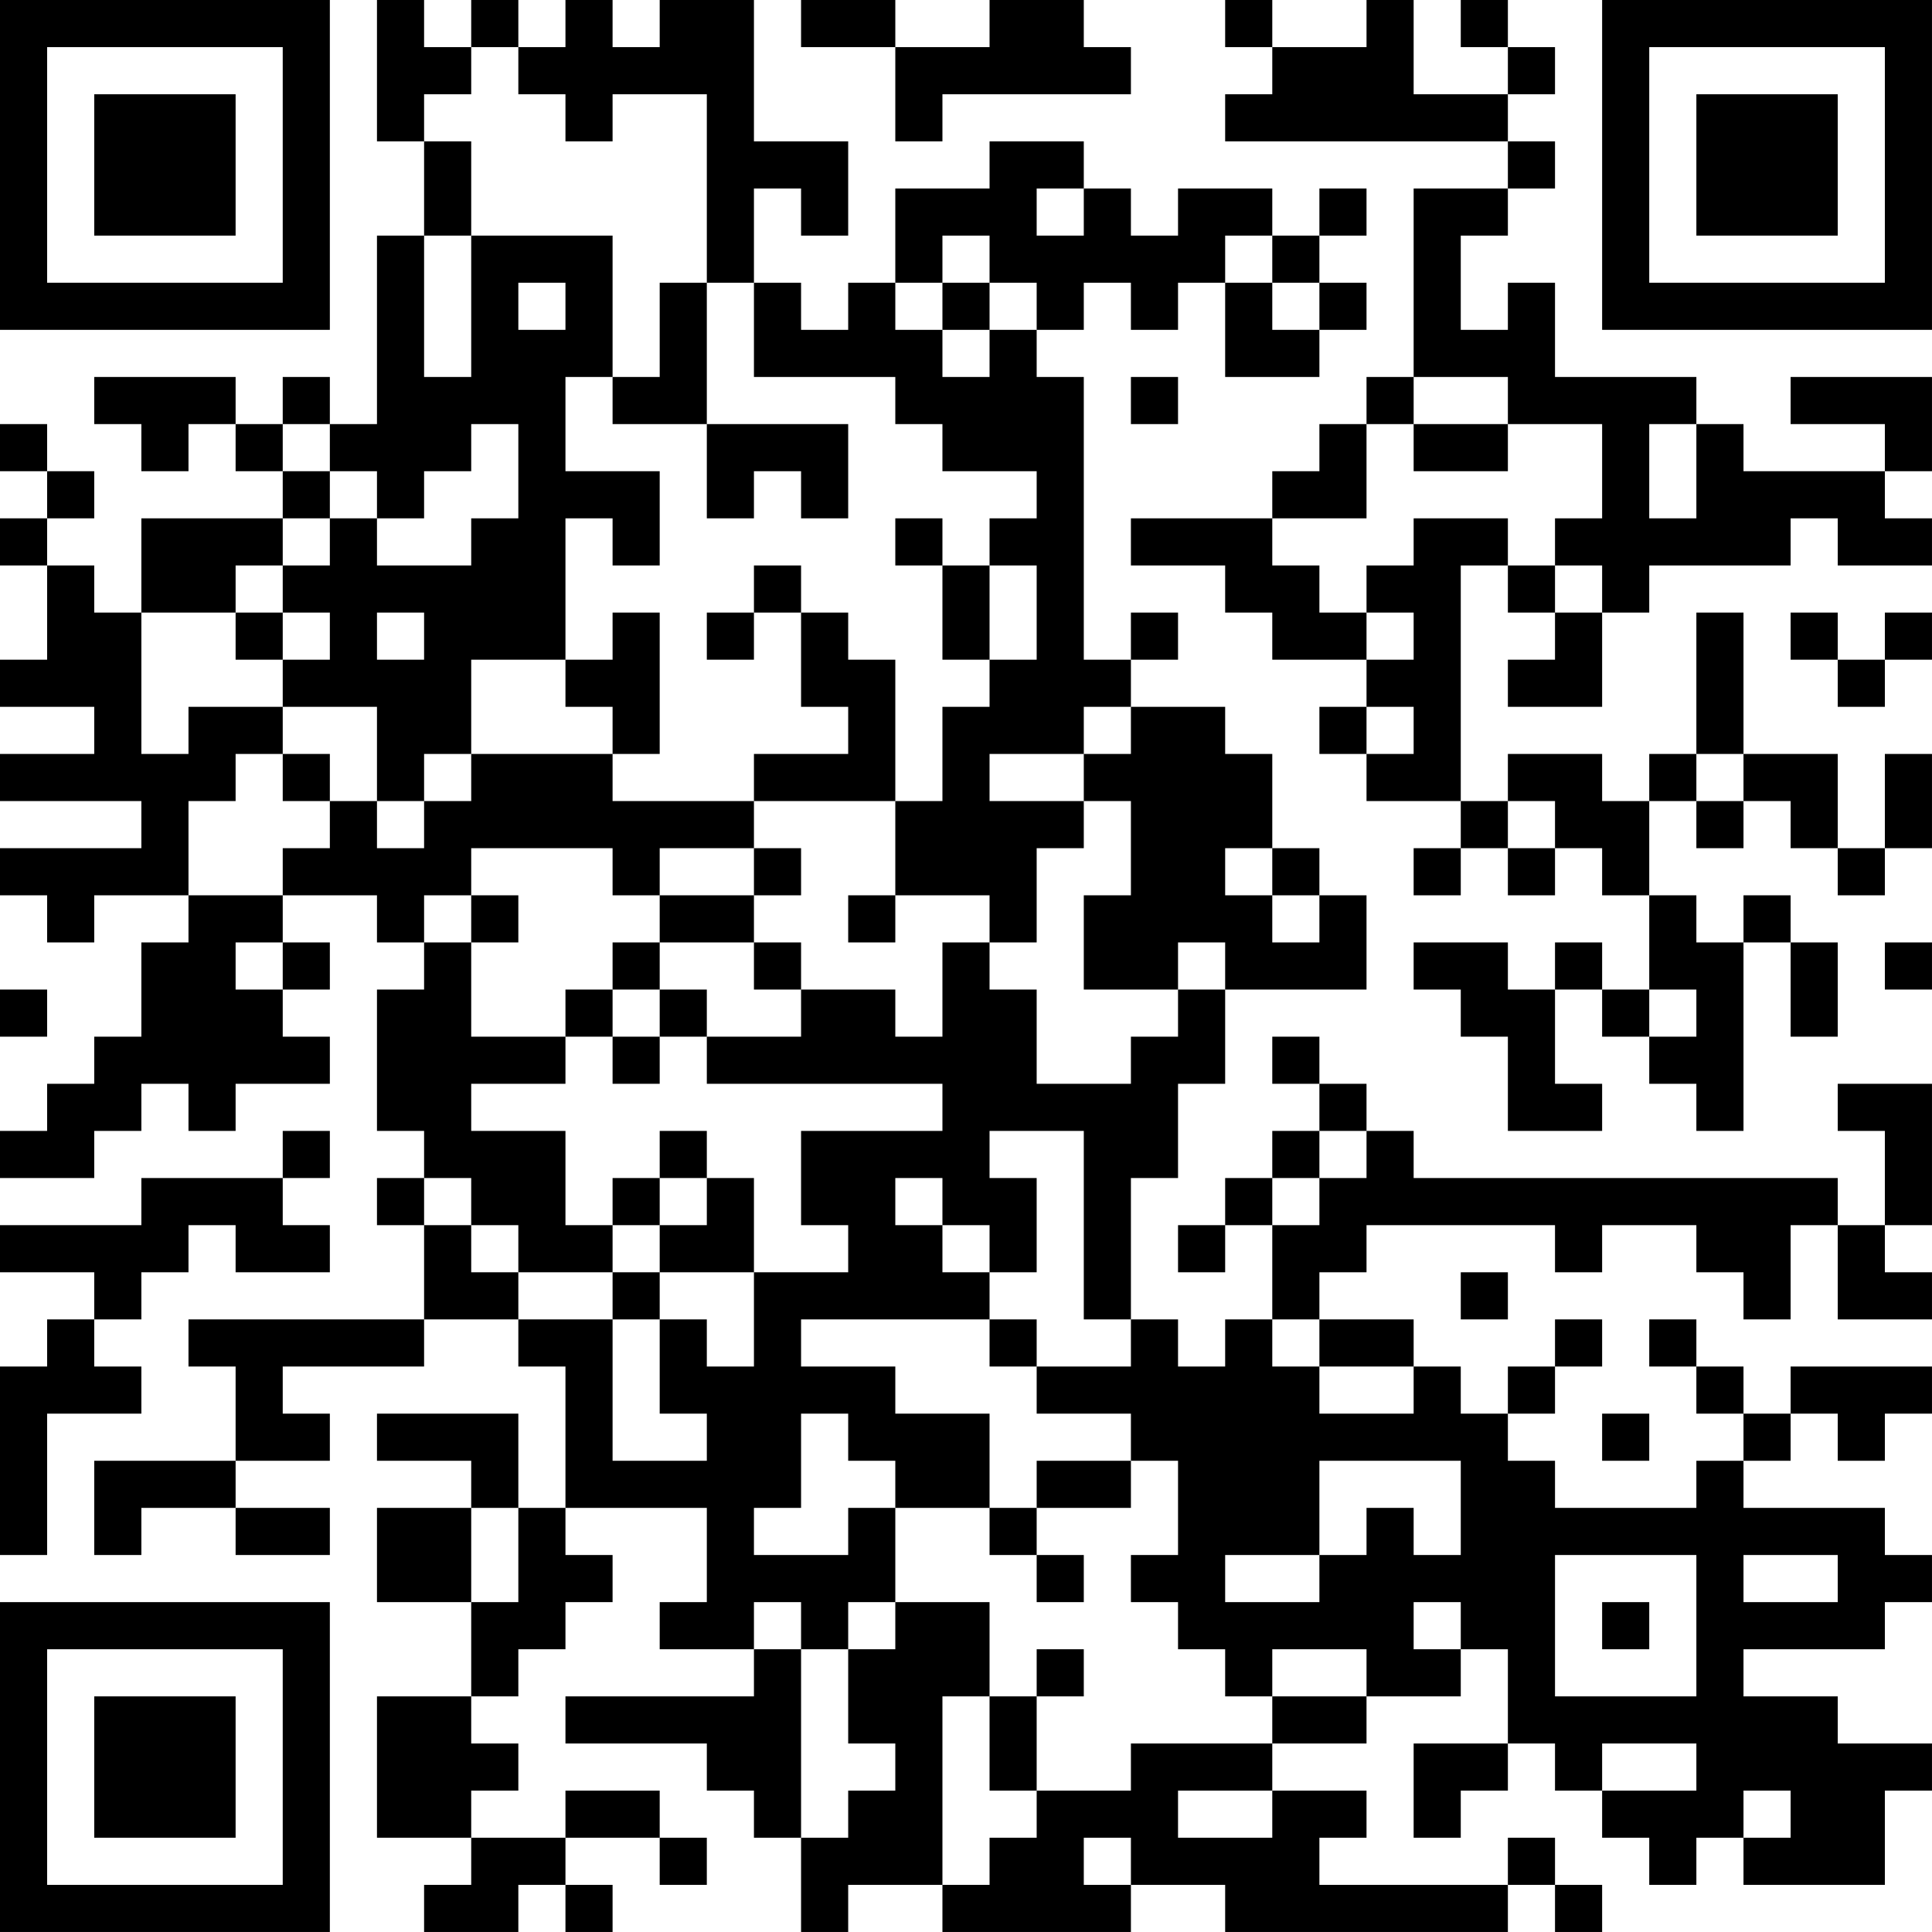 <?xml version="1.0" encoding="UTF-8"?>
<svg xmlns="http://www.w3.org/2000/svg" version="1.1" width="200" height="200" viewBox="0 0 200 200"><rect x="0" y="0" width="200" height="200" fill="#ffffff"/><g transform="scale(4.878)"><g transform="translate(0,0)"><path fill-rule="evenodd" d="M8 0L8 3L9 3L9 5L8 5L8 9L7 9L7 8L6 8L6 9L5 9L5 8L2 8L2 9L3 9L3 10L4 10L4 9L5 9L5 10L6 10L6 11L3 11L3 13L2 13L2 12L1 12L1 11L2 11L2 10L1 10L1 9L0 9L0 10L1 10L1 11L0 11L0 12L1 12L1 14L0 14L0 15L2 15L2 16L0 16L0 17L3 17L3 18L0 18L0 19L1 19L1 20L2 20L2 19L4 19L4 20L3 20L3 22L2 22L2 23L1 23L1 24L0 24L0 25L2 25L2 24L3 24L3 23L4 23L4 24L5 24L5 23L7 23L7 22L6 22L6 21L7 21L7 20L6 20L6 19L8 19L8 20L9 20L9 21L8 21L8 24L9 24L9 25L8 25L8 26L9 26L9 28L4 28L4 29L5 29L5 31L2 31L2 33L3 33L3 32L5 32L5 33L7 33L7 32L5 32L5 31L7 31L7 30L6 30L6 29L9 29L9 28L11 28L11 29L12 29L12 32L11 32L11 30L8 30L8 31L10 31L10 32L8 32L8 34L10 34L10 36L8 36L8 39L10 39L10 40L9 40L9 41L11 41L11 40L12 40L12 41L13 41L13 40L12 40L12 39L14 39L14 40L15 40L15 39L14 39L14 38L12 38L12 39L10 39L10 38L11 38L11 37L10 37L10 36L11 36L11 35L12 35L12 34L13 34L13 33L12 33L12 32L15 32L15 34L14 34L14 35L16 35L16 36L12 36L12 37L15 37L15 38L16 38L16 39L17 39L17 41L18 41L18 40L20 40L20 41L24 41L24 40L26 40L26 41L32 41L32 40L33 40L33 41L34 41L34 40L33 40L33 39L32 39L32 40L28 40L28 39L29 39L29 38L27 38L27 37L29 37L29 36L31 36L31 35L32 35L32 37L30 37L30 39L31 39L31 38L32 38L32 37L33 37L33 38L34 38L34 39L35 39L35 40L36 40L36 39L37 39L37 40L40 40L40 38L41 38L41 37L39 37L39 36L37 36L37 35L40 35L40 34L41 34L41 33L40 33L40 32L37 32L37 31L38 31L38 30L39 30L39 31L40 31L40 30L41 30L41 29L38 29L38 30L37 30L37 29L36 29L36 28L35 28L35 29L36 29L36 30L37 30L37 31L36 31L36 32L33 32L33 31L32 31L32 30L33 30L33 29L34 29L34 28L33 28L33 29L32 29L32 30L31 30L31 29L30 29L30 28L28 28L28 27L29 27L29 26L33 26L33 27L34 27L34 26L36 26L36 27L37 27L37 28L38 28L38 26L39 26L39 28L41 28L41 27L40 27L40 26L41 26L41 23L39 23L39 24L40 24L40 26L39 26L39 25L30 25L30 24L29 24L29 23L28 23L28 22L27 22L27 23L28 23L28 24L27 24L27 25L26 25L26 26L25 26L25 27L26 27L26 26L27 26L27 28L26 28L26 29L25 29L25 28L24 28L24 25L25 25L25 23L26 23L26 21L29 21L29 19L28 19L28 18L27 18L27 16L26 16L26 15L24 15L24 14L25 14L25 13L24 13L24 14L23 14L23 8L22 8L22 7L23 7L23 6L24 6L24 7L25 7L25 6L26 6L26 8L28 8L28 7L29 7L29 6L28 6L28 5L29 5L29 4L28 4L28 5L27 5L27 4L25 4L25 5L24 5L24 4L23 4L23 3L21 3L21 4L19 4L19 6L18 6L18 7L17 7L17 6L16 6L16 4L17 4L17 5L18 5L18 3L16 3L16 0L14 0L14 1L13 1L13 0L12 0L12 1L11 1L11 0L10 0L10 1L9 1L9 0ZM17 0L17 1L19 1L19 3L20 3L20 2L24 2L24 1L23 1L23 0L21 0L21 1L19 1L19 0ZM26 0L26 1L27 1L27 2L26 2L26 3L32 3L32 4L30 4L30 8L29 8L29 9L28 9L28 10L27 10L27 11L24 11L24 12L26 12L26 13L27 13L27 14L29 14L29 15L28 15L28 16L29 16L29 17L31 17L31 18L30 18L30 19L31 19L31 18L32 18L32 19L33 19L33 18L34 18L34 19L35 19L35 21L34 21L34 20L33 20L33 21L32 21L32 20L30 20L30 21L31 21L31 22L32 22L32 24L34 24L34 23L33 23L33 21L34 21L34 22L35 22L35 23L36 23L36 24L37 24L37 20L38 20L38 22L39 22L39 20L38 20L38 19L37 19L37 20L36 20L36 19L35 19L35 17L36 17L36 18L37 18L37 17L38 17L38 18L39 18L39 19L40 19L40 18L41 18L41 16L40 16L40 18L39 18L39 16L37 16L37 13L36 13L36 16L35 16L35 17L34 17L34 16L32 16L32 17L31 17L31 12L32 12L32 13L33 13L33 14L32 14L32 15L34 15L34 13L35 13L35 12L38 12L38 11L39 11L39 12L41 12L41 11L40 11L40 10L41 10L41 8L38 8L38 9L40 9L40 10L37 10L37 9L36 9L36 8L33 8L33 6L32 6L32 7L31 7L31 5L32 5L32 4L33 4L33 3L32 3L32 2L33 2L33 1L32 1L32 0L31 0L31 1L32 1L32 2L30 2L30 0L29 0L29 1L27 1L27 0ZM10 1L10 2L9 2L9 3L10 3L10 5L9 5L9 8L10 8L10 5L13 5L13 8L12 8L12 10L14 10L14 12L13 12L13 11L12 11L12 14L10 14L10 16L9 16L9 17L8 17L8 15L6 15L6 14L7 14L7 13L6 13L6 12L7 12L7 11L8 11L8 12L10 12L10 11L11 11L11 9L10 9L10 10L9 10L9 11L8 11L8 10L7 10L7 9L6 9L6 10L7 10L7 11L6 11L6 12L5 12L5 13L3 13L3 16L4 16L4 15L6 15L6 16L5 16L5 17L4 17L4 19L6 19L6 18L7 18L7 17L8 17L8 18L9 18L9 17L10 17L10 16L13 16L13 17L16 17L16 18L14 18L14 19L13 19L13 18L10 18L10 19L9 19L9 20L10 20L10 22L12 22L12 23L10 23L10 24L12 24L12 26L13 26L13 27L11 27L11 26L10 26L10 25L9 25L9 26L10 26L10 27L11 27L11 28L13 28L13 31L15 31L15 30L14 30L14 28L15 28L15 29L16 29L16 27L18 27L18 26L17 26L17 24L20 24L20 23L15 23L15 22L17 22L17 21L19 21L19 22L20 22L20 20L21 20L21 21L22 21L22 23L24 23L24 22L25 22L25 21L26 21L26 20L25 20L25 21L23 21L23 19L24 19L24 17L23 17L23 16L24 16L24 15L23 15L23 16L21 16L21 17L23 17L23 18L22 18L22 20L21 20L21 19L19 19L19 17L20 17L20 15L21 15L21 14L22 14L22 12L21 12L21 11L22 11L22 10L20 10L20 9L19 9L19 8L16 8L16 6L15 6L15 2L13 2L13 3L12 3L12 2L11 2L11 1ZM22 4L22 5L23 5L23 4ZM20 5L20 6L19 6L19 7L20 7L20 8L21 8L21 7L22 7L22 6L21 6L21 5ZM26 5L26 6L27 6L27 7L28 7L28 6L27 6L27 5ZM11 6L11 7L12 7L12 6ZM14 6L14 8L13 8L13 9L15 9L15 11L16 11L16 10L17 10L17 11L18 11L18 9L15 9L15 6ZM20 6L20 7L21 7L21 6ZM24 8L24 9L25 9L25 8ZM30 8L30 9L29 9L29 11L27 11L27 12L28 12L28 13L29 13L29 14L30 14L30 13L29 13L29 12L30 12L30 11L32 11L32 12L33 12L33 13L34 13L34 12L33 12L33 11L34 11L34 9L32 9L32 8ZM30 9L30 10L32 10L32 9ZM35 9L35 11L36 11L36 9ZM19 11L19 12L20 12L20 14L21 14L21 12L20 12L20 11ZM16 12L16 13L15 13L15 14L16 14L16 13L17 13L17 15L18 15L18 16L16 16L16 17L19 17L19 14L18 14L18 13L17 13L17 12ZM5 13L5 14L6 14L6 13ZM8 13L8 14L9 14L9 13ZM13 13L13 14L12 14L12 15L13 15L13 16L14 16L14 13ZM38 13L38 14L39 14L39 15L40 15L40 14L41 14L41 13L40 13L40 14L39 14L39 13ZM29 15L29 16L30 16L30 15ZM6 16L6 17L7 17L7 16ZM36 16L36 17L37 17L37 16ZM32 17L32 18L33 18L33 17ZM16 18L16 19L14 19L14 20L13 20L13 21L12 21L12 22L13 22L13 23L14 23L14 22L15 22L15 21L14 21L14 20L16 20L16 21L17 21L17 20L16 20L16 19L17 19L17 18ZM26 18L26 19L27 19L27 20L28 20L28 19L27 19L27 18ZM10 19L10 20L11 20L11 19ZM18 19L18 20L19 20L19 19ZM5 20L5 21L6 21L6 20ZM40 20L40 21L41 21L41 20ZM0 21L0 22L1 22L1 21ZM13 21L13 22L14 22L14 21ZM35 21L35 22L36 22L36 21ZM6 24L6 25L3 25L3 26L0 26L0 27L2 27L2 28L1 28L1 29L0 29L0 33L1 33L1 30L3 30L3 29L2 29L2 28L3 28L3 27L4 27L4 26L5 26L5 27L7 27L7 26L6 26L6 25L7 25L7 24ZM14 24L14 25L13 25L13 26L14 26L14 27L13 27L13 28L14 28L14 27L16 27L16 25L15 25L15 24ZM21 24L21 25L22 25L22 27L21 27L21 26L20 26L20 25L19 25L19 26L20 26L20 27L21 27L21 28L17 28L17 29L19 29L19 30L21 30L21 32L19 32L19 31L18 31L18 30L17 30L17 32L16 32L16 33L18 33L18 32L19 32L19 34L18 34L18 35L17 35L17 34L16 34L16 35L17 35L17 39L18 39L18 38L19 38L19 37L18 37L18 35L19 35L19 34L21 34L21 36L20 36L20 40L21 40L21 39L22 39L22 38L24 38L24 37L27 37L27 36L29 36L29 35L27 35L27 36L26 36L26 35L25 35L25 34L24 34L24 33L25 33L25 31L24 31L24 30L22 30L22 29L24 29L24 28L23 28L23 24ZM28 24L28 25L27 25L27 26L28 26L28 25L29 25L29 24ZM14 25L14 26L15 26L15 25ZM31 27L31 28L32 28L32 27ZM21 28L21 29L22 29L22 28ZM27 28L27 29L28 29L28 30L30 30L30 29L28 29L28 28ZM34 30L34 31L35 31L35 30ZM22 31L22 32L21 32L21 33L22 33L22 34L23 34L23 33L22 33L22 32L24 32L24 31ZM28 31L28 33L26 33L26 34L28 34L28 33L29 33L29 32L30 32L30 33L31 33L31 31ZM10 32L10 34L11 34L11 32ZM33 33L33 36L36 36L36 33ZM37 33L37 34L39 34L39 33ZM30 34L30 35L31 35L31 34ZM34 34L34 35L35 35L35 34ZM22 35L22 36L21 36L21 38L22 38L22 36L23 36L23 35ZM34 37L34 38L36 38L36 37ZM25 38L25 39L27 39L27 38ZM37 38L37 39L38 39L38 38ZM23 39L23 40L24 40L24 39ZM0 0L0 7L7 7L7 0ZM1 1L1 6L6 6L6 1ZM2 2L2 5L5 5L5 2ZM34 0L34 7L41 7L41 0ZM35 1L35 6L40 6L40 1ZM36 2L36 5L39 5L39 2ZM0 34L0 41L7 41L7 34ZM1 35L1 40L6 40L6 35ZM2 36L2 39L5 39L5 36Z" fill="#000000"/></g></g></svg>
